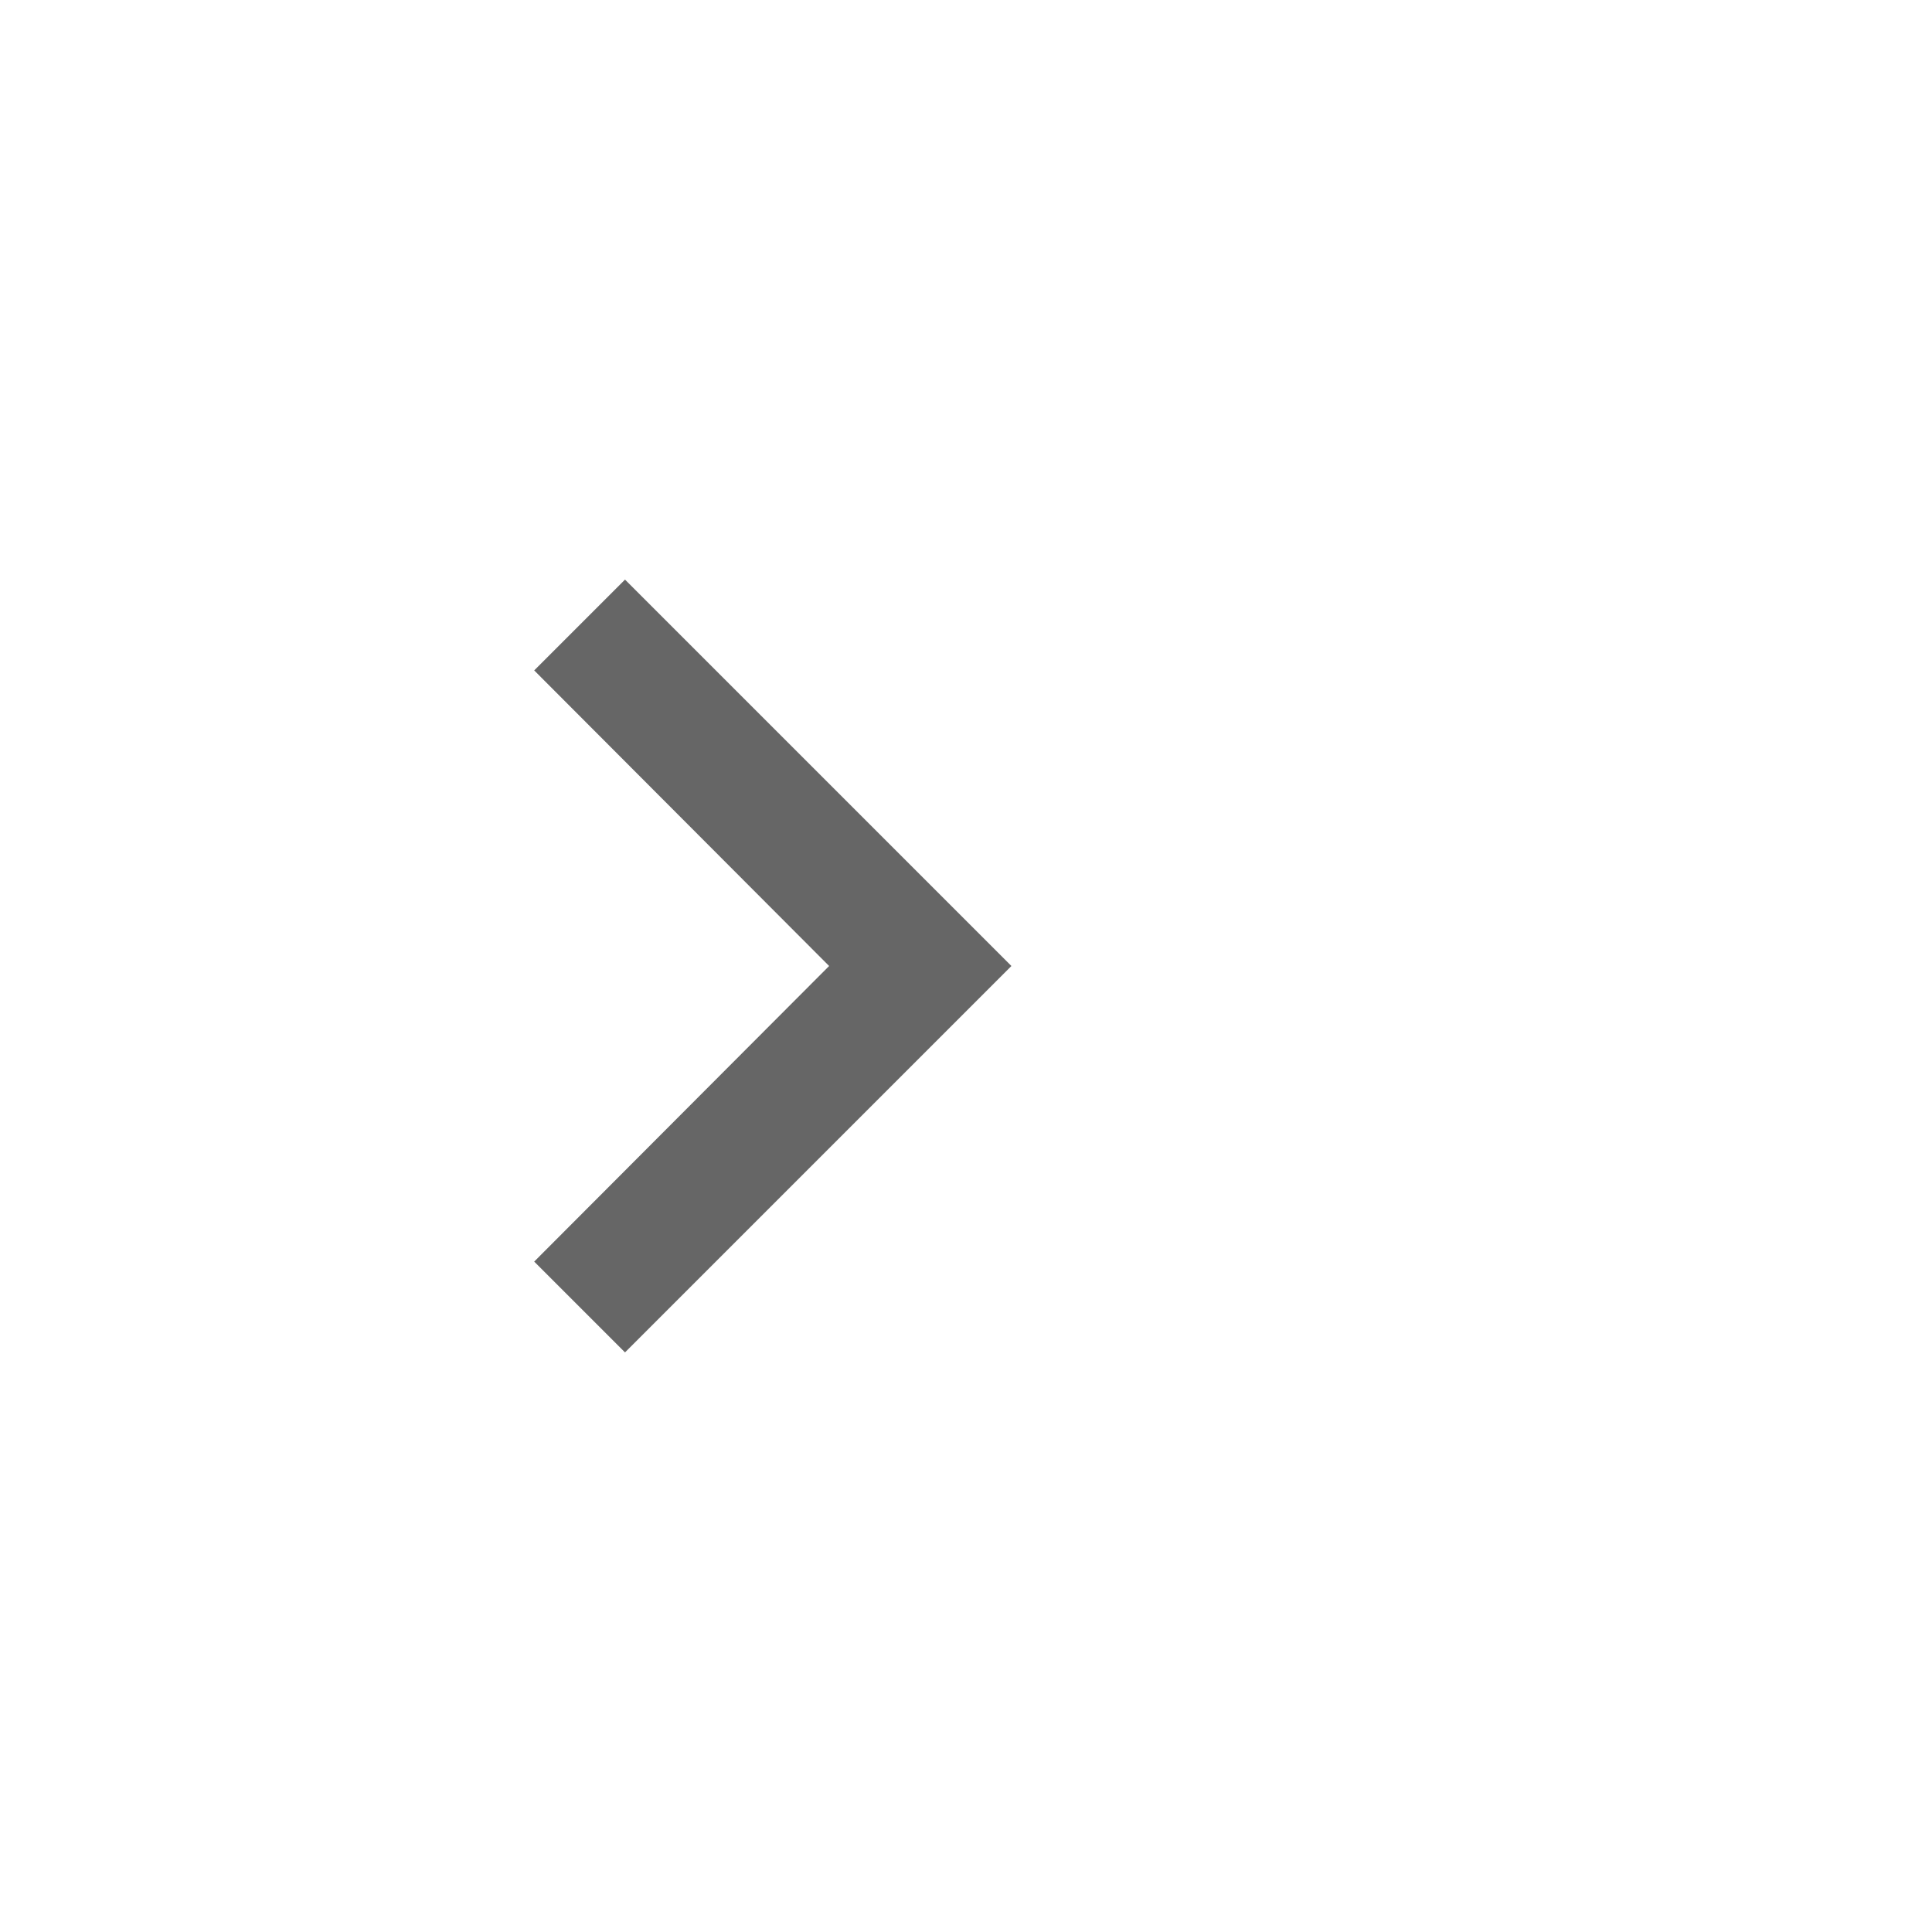 <svg width="20" height="20" viewBox="0 0 20 20" fill="none" xmlns="http://www.w3.org/2000/svg">
    <path d="M10.47 10L6.47 6L5.53 6.94L8.583 10L5.53 13.06L6.47 14L10.47 10Z" fill="black" fill-opacity="0.6"/>
</svg>